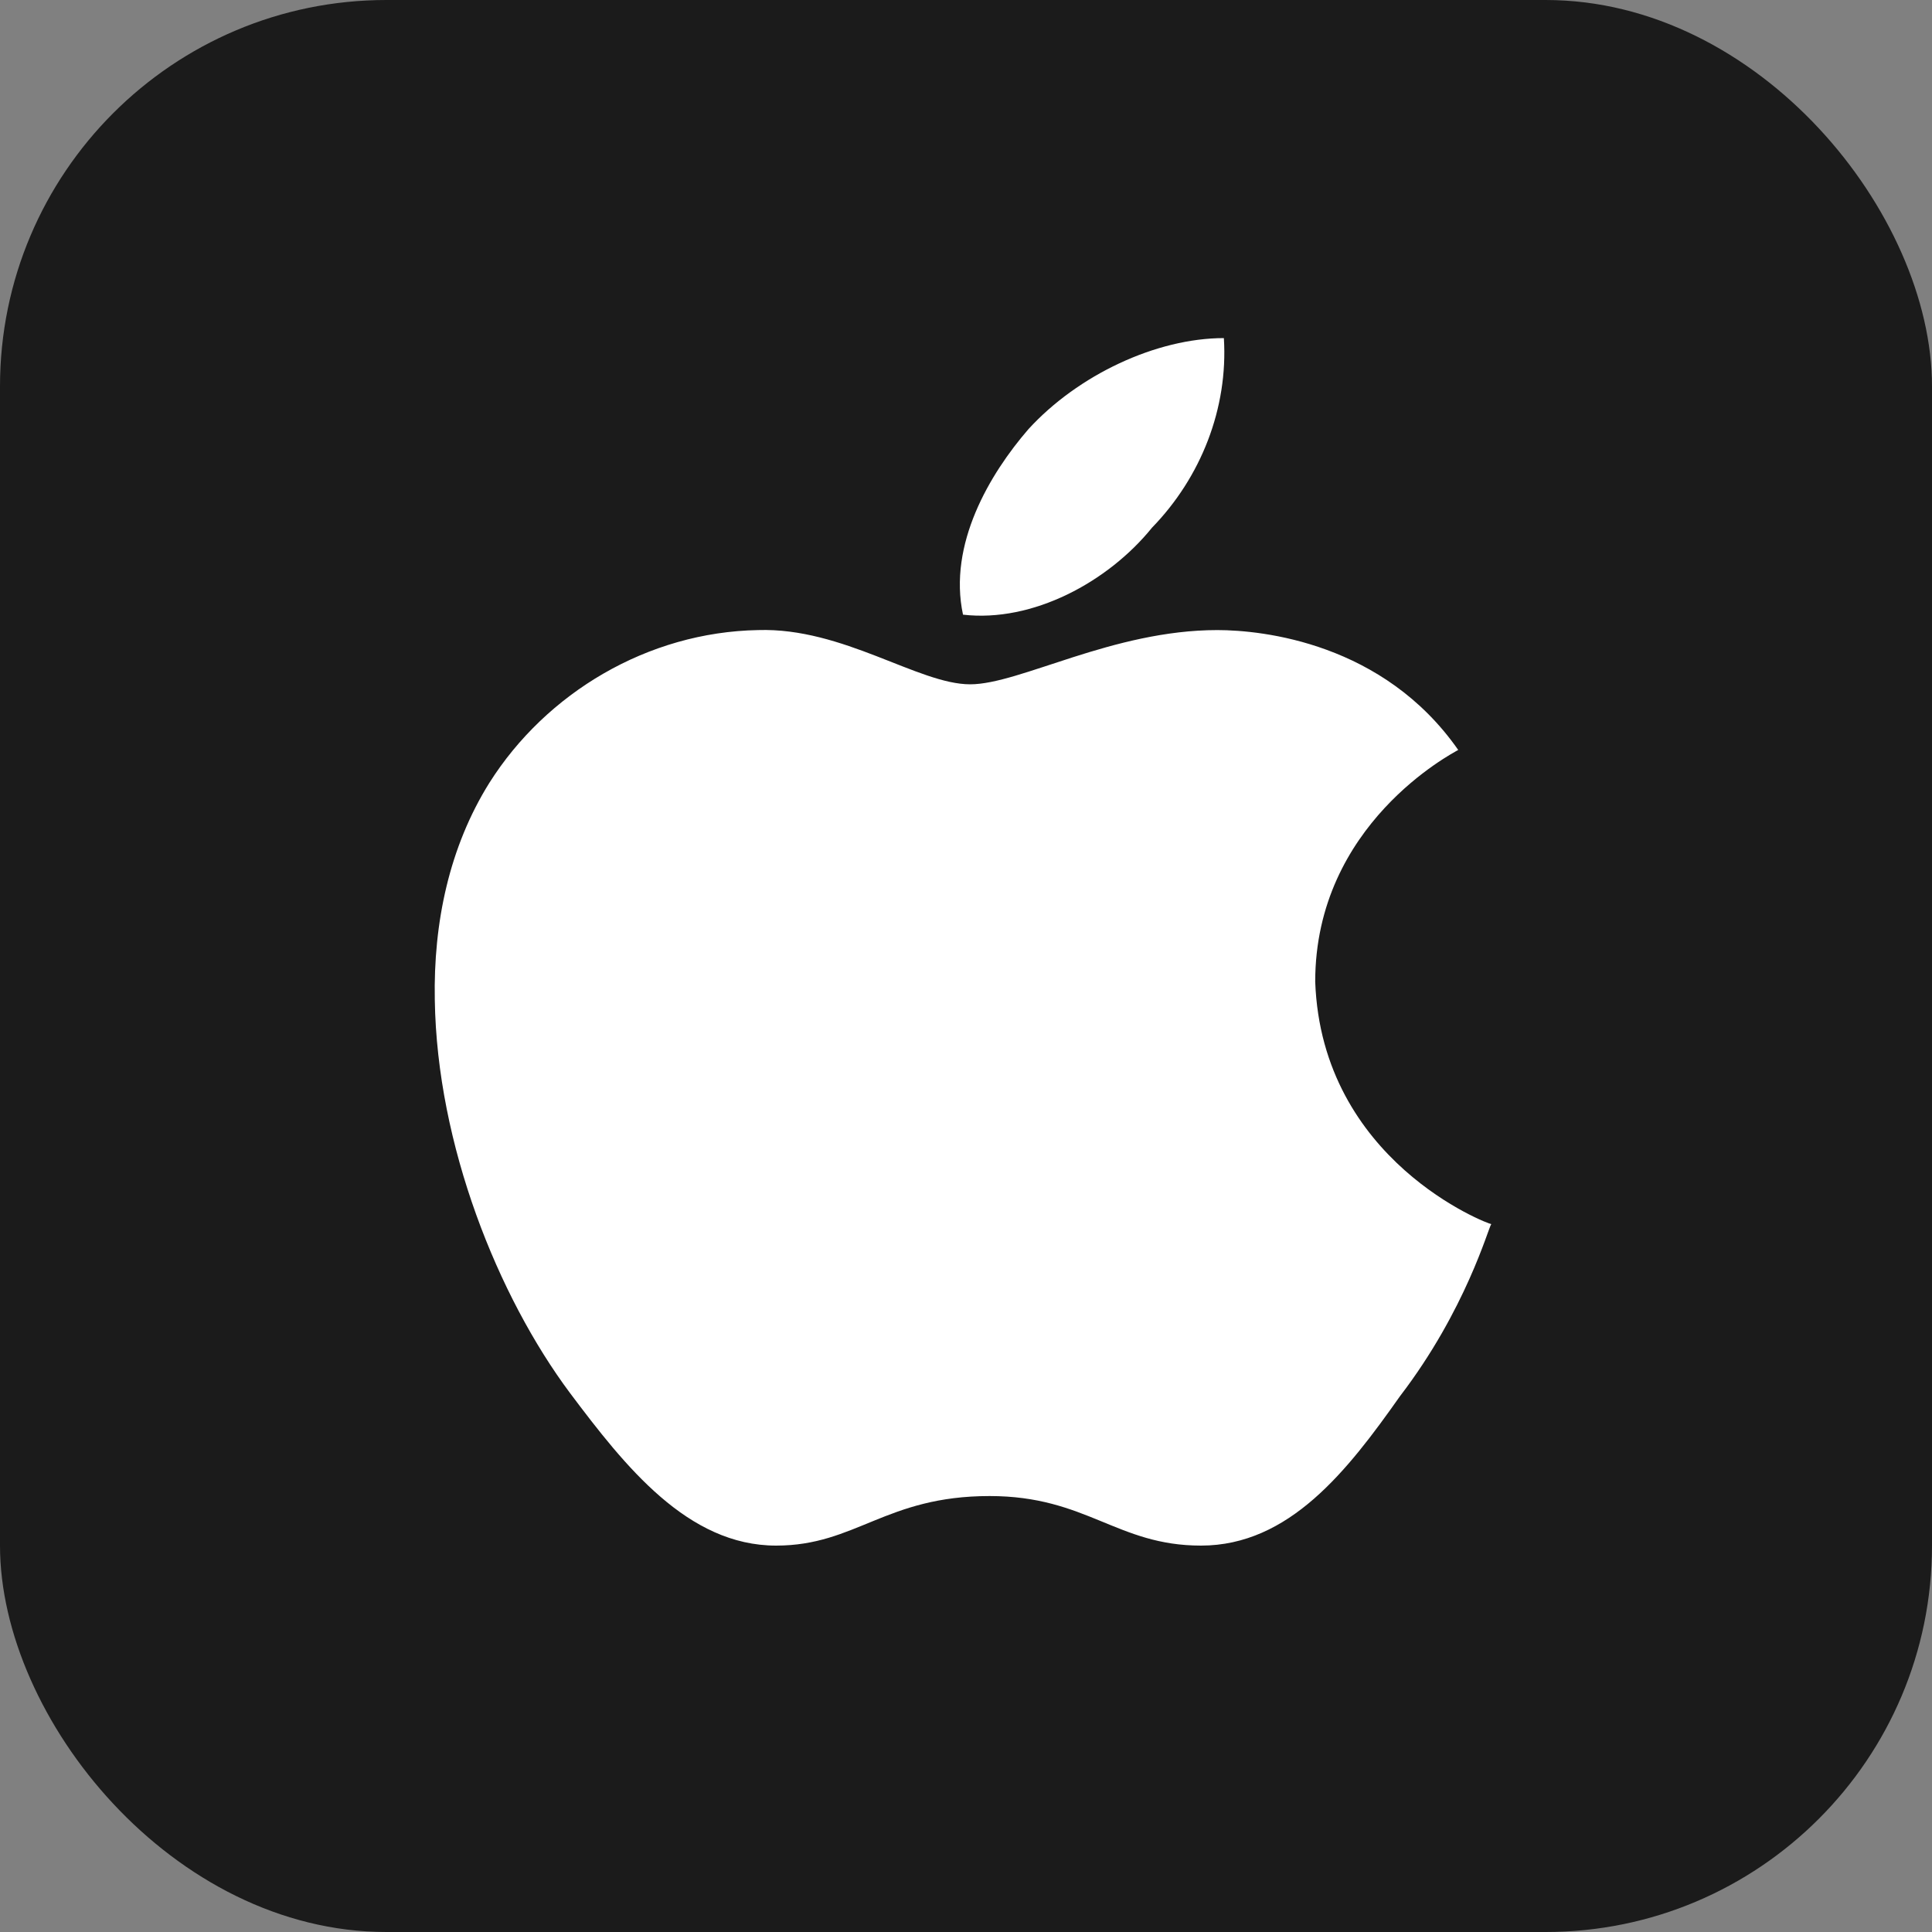<svg width="40" height="40" viewBox="0 0 40 40" fill="none" xmlns="http://www.w3.org/2000/svg">
<rect x="0" y="0" width="40" height="40" fill="#808080" stroke="none"/>
<g id="icon" clip-path="url(#clip0_912_5680)">
<rect id="Rectangle 58" width="40" height="40" rx="8" fill="#1B1B1B"/>
<path id="apple" d="M30.191 15.527C30.071 15.597 27.23 17.066 27.23 20.325C27.364 24.041 30.816 25.344 30.875 25.344C30.816 25.414 30.354 27.119 28.985 28.907C27.899 30.447 26.694 32 24.864 32C23.123 32 22.498 30.974 20.489 30.974C18.331 30.974 17.721 32 16.069 32C14.239 32 12.944 30.364 11.799 28.838C10.311 26.842 9.047 23.708 9.002 20.699C8.972 19.105 9.3 17.538 10.133 16.206C11.308 14.348 13.406 13.086 15.697 13.045C17.453 12.989 19.015 14.168 20.087 14.168C21.114 14.168 23.033 13.045 25.205 13.045C26.143 13.046 28.643 13.309 30.191 15.527ZM19.938 12.726C19.626 11.27 20.489 9.814 21.292 8.886C22.319 7.762 23.941 7 25.339 7C25.429 8.456 24.863 9.884 23.852 10.924C22.944 12.047 21.382 12.893 19.938 12.726Z" fill="white"/>
</g>
<defs>
<clipPath id="clip0_912_5680">
<rect width="40" height="40" fill="white"/>
</clipPath>
</defs>
</svg>
